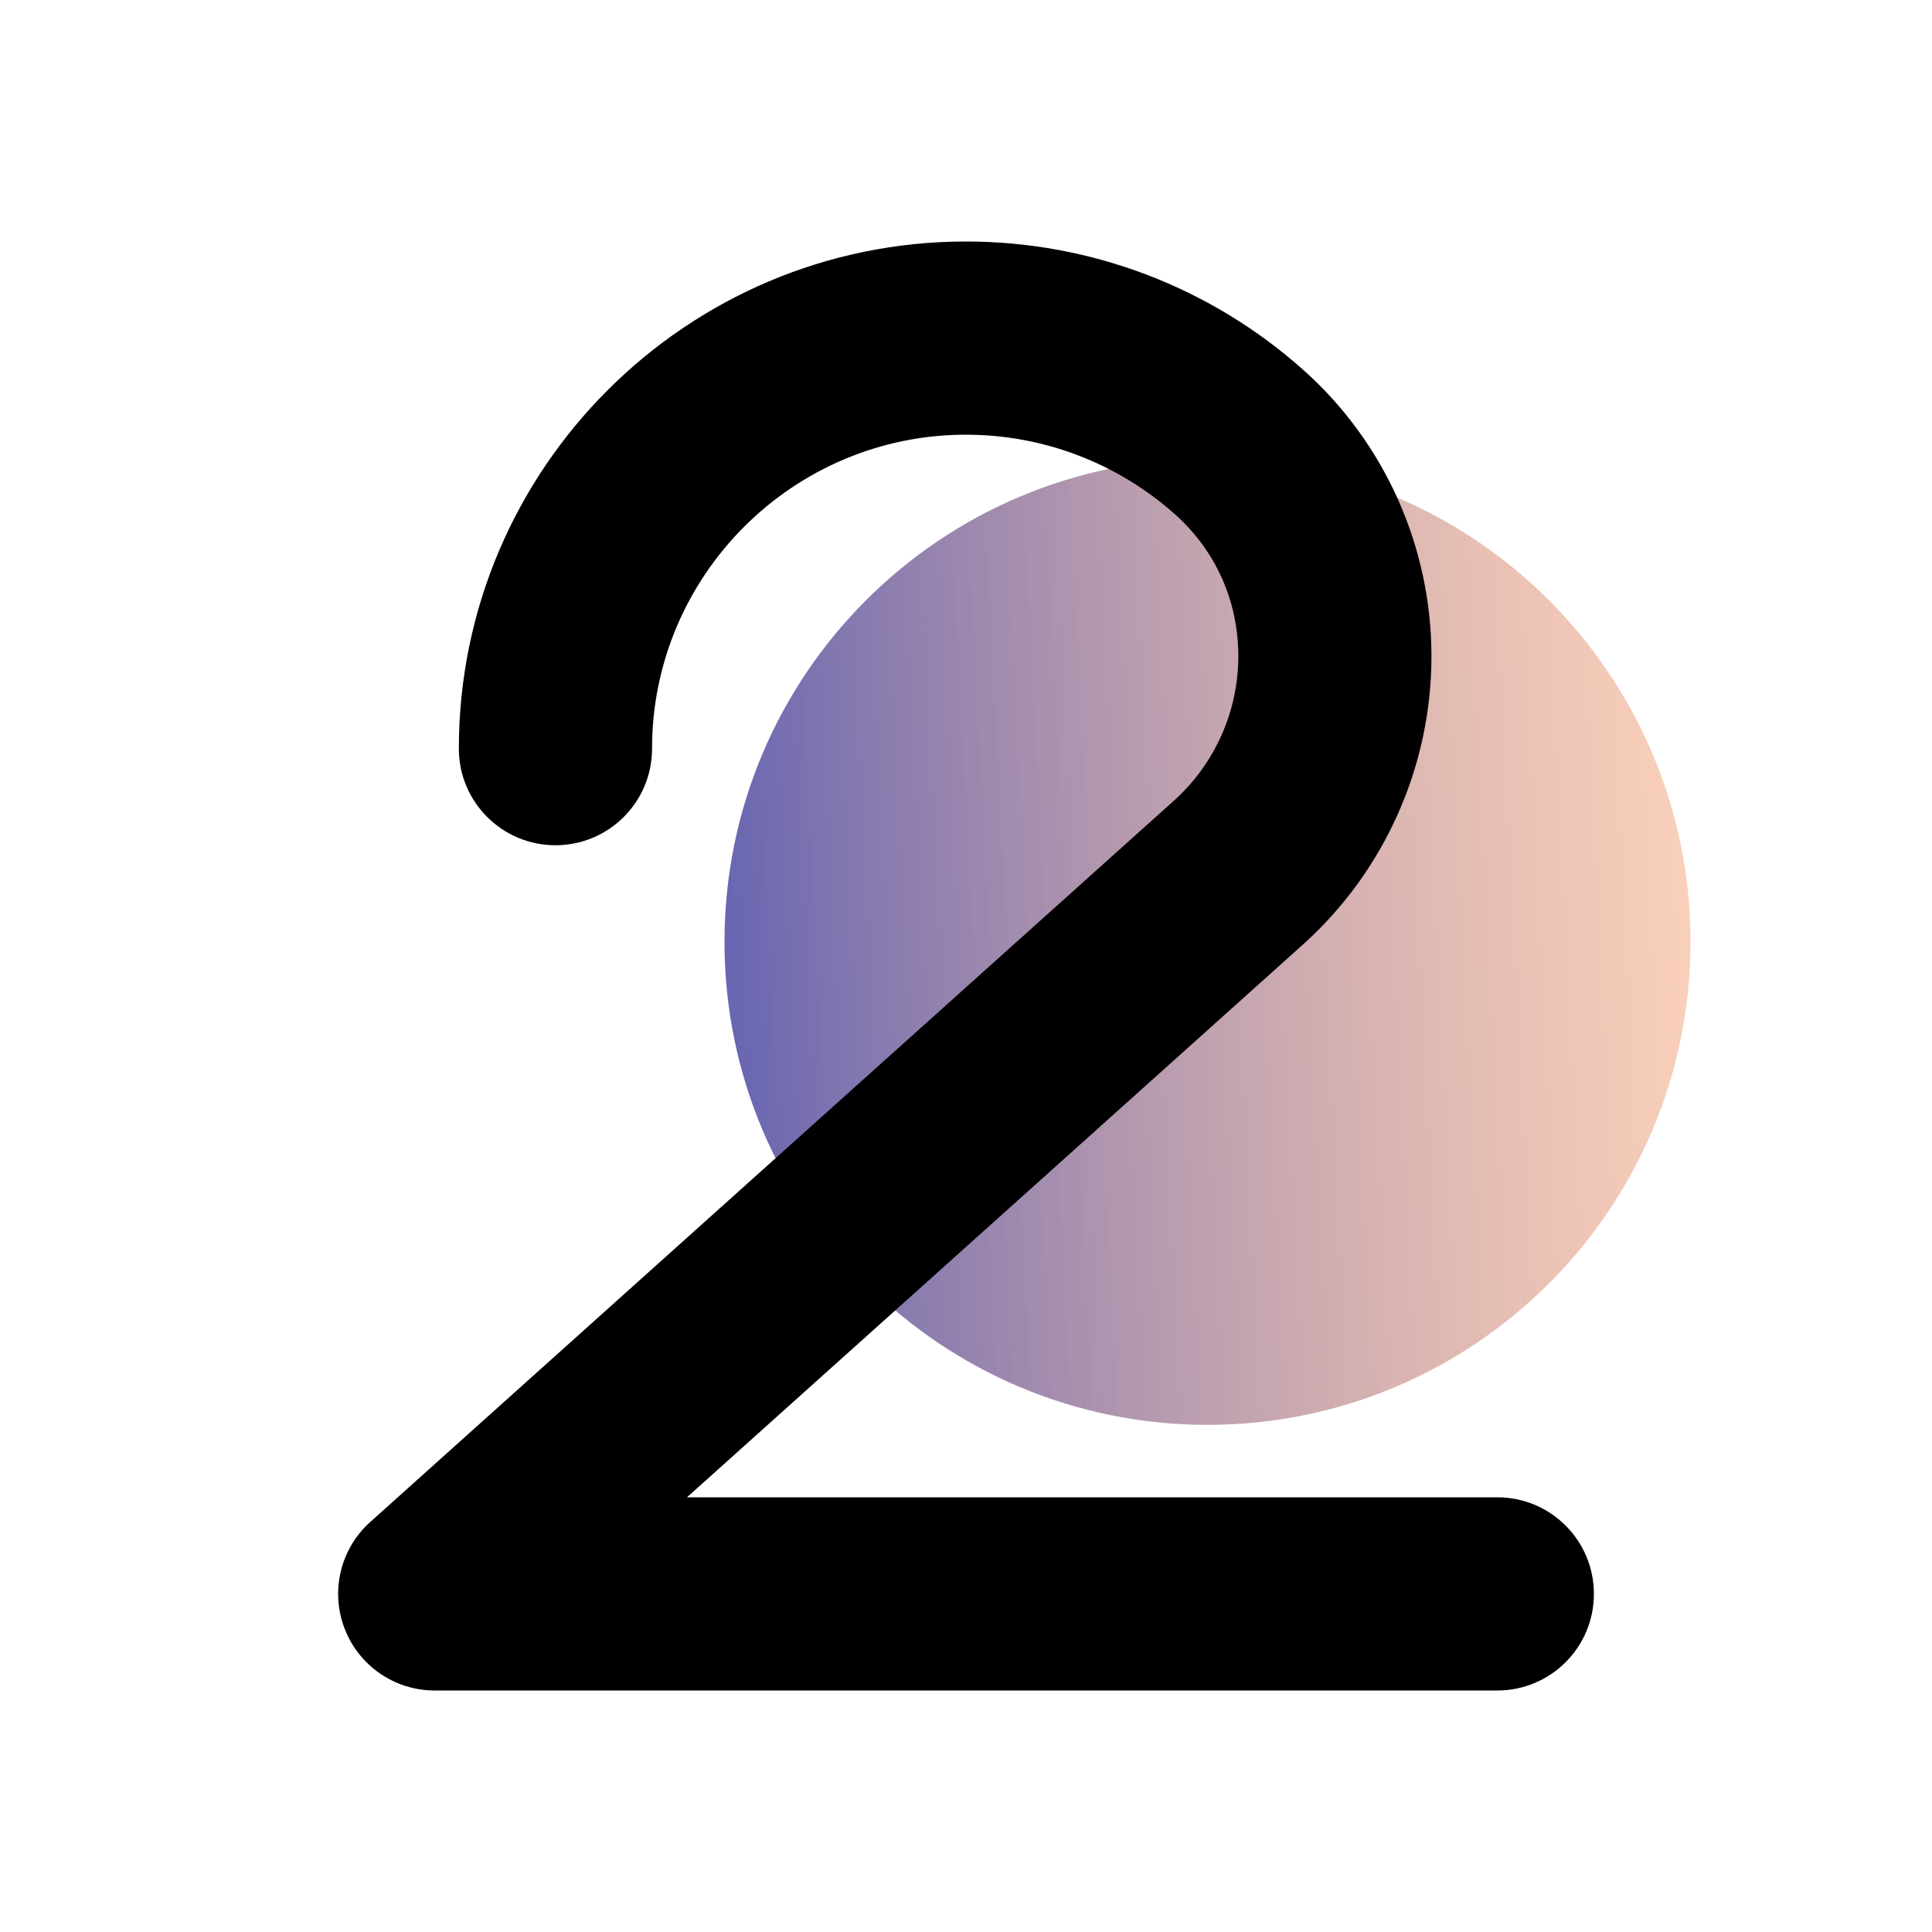 <svg xmlns="http://www.w3.org/2000/svg" width="24" height="24" viewBox="0 0 24 24" fill="none">
  <path d="M15 17.7C18.314 17.7 21 15.014 21 11.7C21 8.386 18.314 5.7 15 5.7C11.686 5.7 9 8.386 9 11.7C9 15.014 11.686 17.7 15 17.7Z" fill="url(#paint0_linear_1677_530)"/>
  <path d="M18.6 21H5.4C4.903 21 4.457 20.693 4.28 20.229C4.102 19.765 4.229 19.239 4.599 18.907L14.581 9.948C15.091 9.491 15.383 8.836 15.383 8.15C15.382 7.468 15.104 6.844 14.6 6.392C13.884 5.753 12.961 5.4 12 5.4C9.85 5.4 8.1 7.15 8.1 9.3C8.1 9.963 7.563 10.5 6.9 10.5C6.238 10.5 5.7 9.963 5.7 9.3C5.7 5.826 8.527 3 12 3C13.553 3 15.044 3.569 16.2 4.604C17.204 5.503 17.781 6.795 17.782 8.149C17.783 9.515 17.201 10.822 16.184 11.735L8.534 18.6H18.6C19.263 18.6 19.8 19.137 19.8 19.8C19.8 20.463 19.263 21 18.6 21H18.6Z" fill="black"/>
  <defs>
    <linearGradient id="paint0_linear_1677_530" x1="8.704" y1="12.029" x2="21.296" y2="11.371" gradientUnits="userSpaceOnUse">
      <stop stop-color="#6262B2"/>
      <stop offset="1" stop-color="#F7A477" stop-opacity="0.5"/>
    </linearGradient>
  </defs>
</svg>